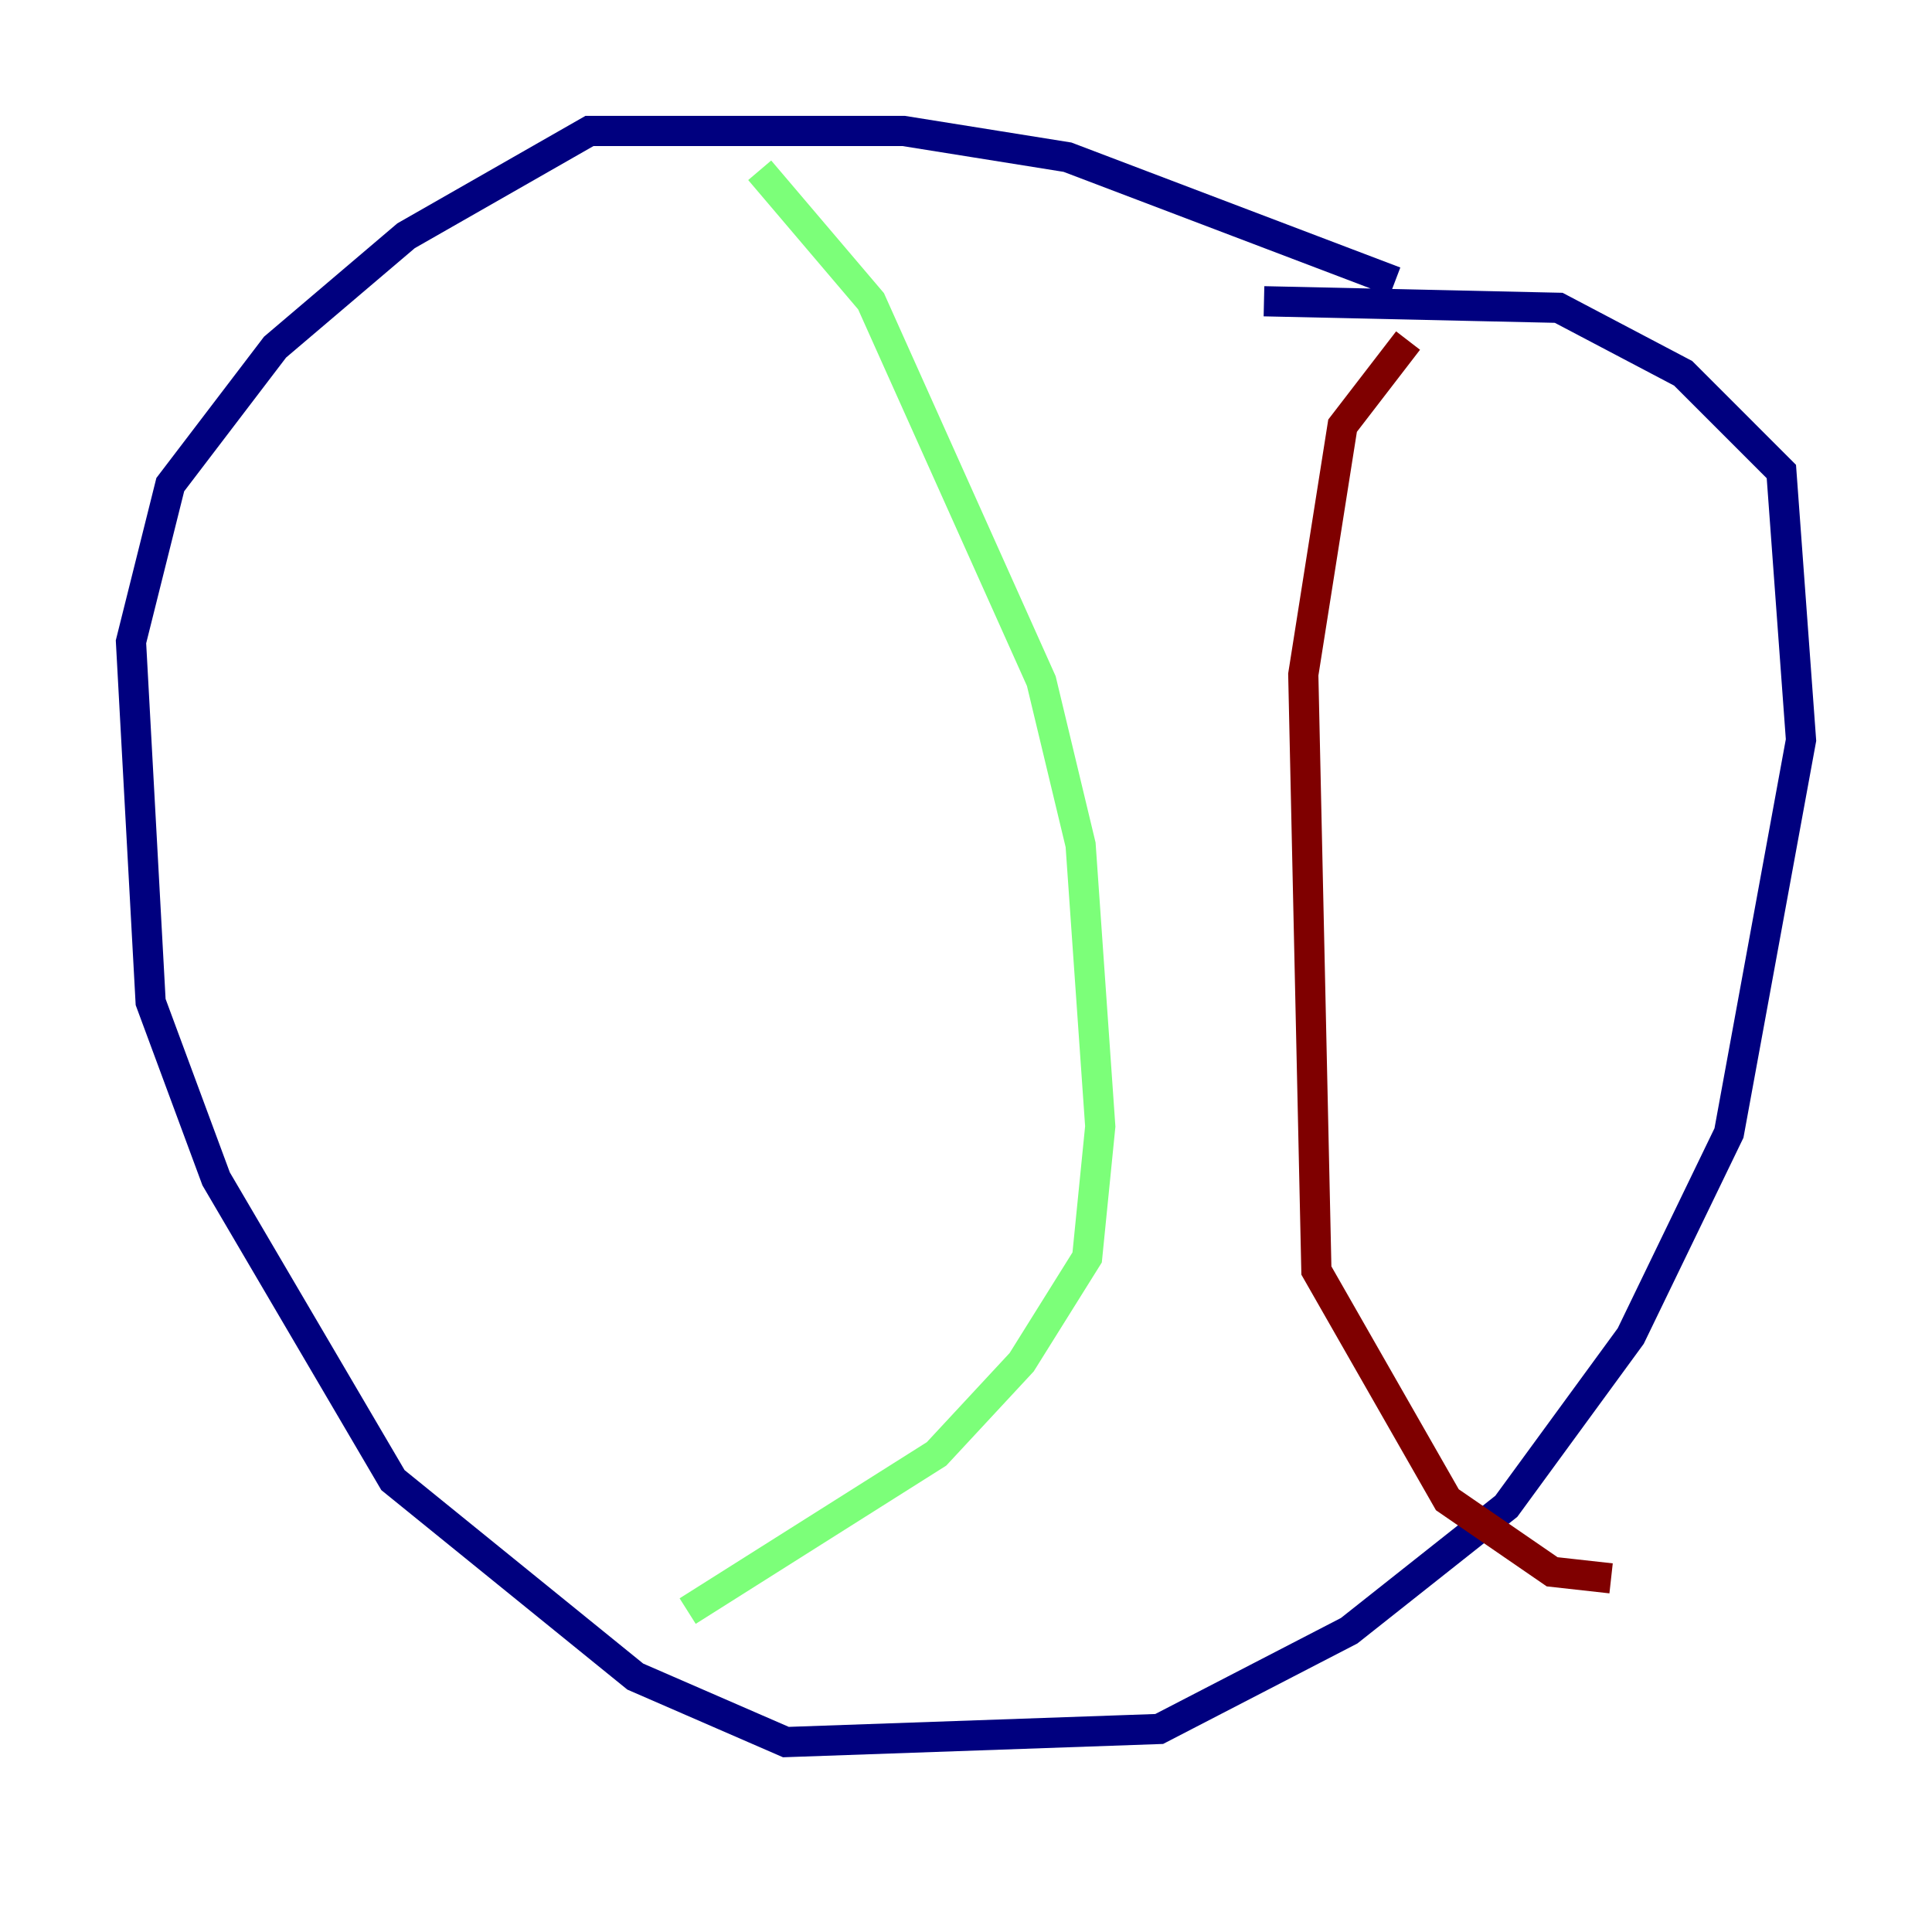 <?xml version="1.0" encoding="utf-8" ?>
<svg baseProfile="tiny" height="128" version="1.2" viewBox="0,0,128,128" width="128" xmlns="http://www.w3.org/2000/svg" xmlns:ev="http://www.w3.org/2001/xml-events" xmlns:xlink="http://www.w3.org/1999/xlink"><defs /><polyline fill="none" points="92.42,18.658 70.725,10.414 59.878,8.678 39.051,8.678 26.902,15.62 18.224,22.997 11.281,32.108 8.678,42.522 9.98,66.386 14.319,78.102 26.034,98.061 42.088,111.078 52.068,115.417 76.8,114.549 89.383,108.041 99.797,99.797 108.041,88.515 114.549,75.064 119.322,49.031 118.02,31.241 111.512,24.732 103.268,20.393 83.742,19.959" stroke="#00007f" stroke-width="2" /><polyline fill="none" points="50.332,11.281 57.709,19.959 68.99,45.125 71.593,55.973 72.895,74.63 72.027,83.308 67.688,90.251 62.047,96.325 45.559,106.739" stroke="#7cff79" stroke-width="2" /><polyline fill="none" points="93.288,22.563 88.949,28.203 86.346,44.691 87.214,84.176 95.891,99.363 102.834,104.136 106.739,104.57" stroke="#7f0000" stroke-width="2" /></svg>